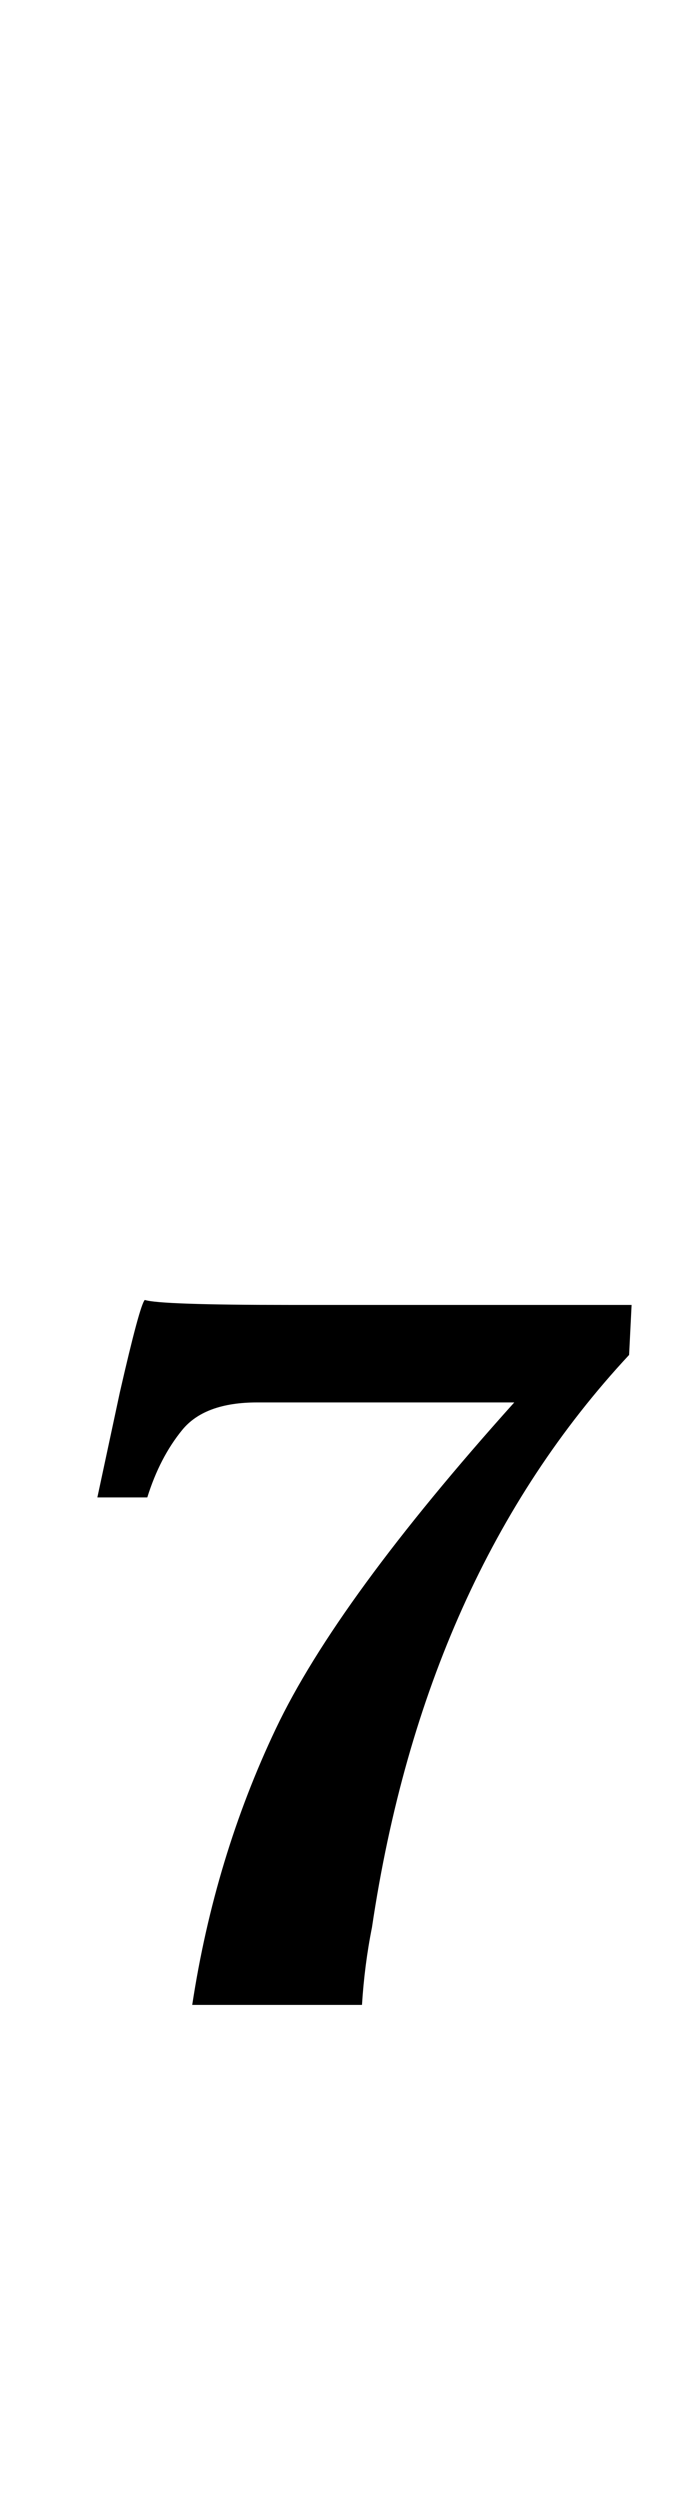 <?xml version="1.0" standalone="no"?>
<!DOCTYPE svg PUBLIC "-//W3C//DTD SVG 1.1//EN" "http://www.w3.org/Graphics/SVG/1.1/DTD/svg11.dtd" >
<svg xmlns="http://www.w3.org/2000/svg" xmlns:xlink="http://www.w3.org/1999/xlink" version="1.1" viewBox="-10 0 280 1000">
  <g transform="matrix(1 0 0 -1 0 800)">
   <path fill="currentColor"
d="M100.5 108.5q24.5 51.5 95.5 130.5h-103q-21 0 -30 -11t-14 -27h-20l9 42q8 35 10 37q6 -2 58 -2h137l-1 -20q-82 -88 -103 -229q-3 -15 -4 -31h-68q9 59 33.5 110.5z" />
  </g>

</svg>
